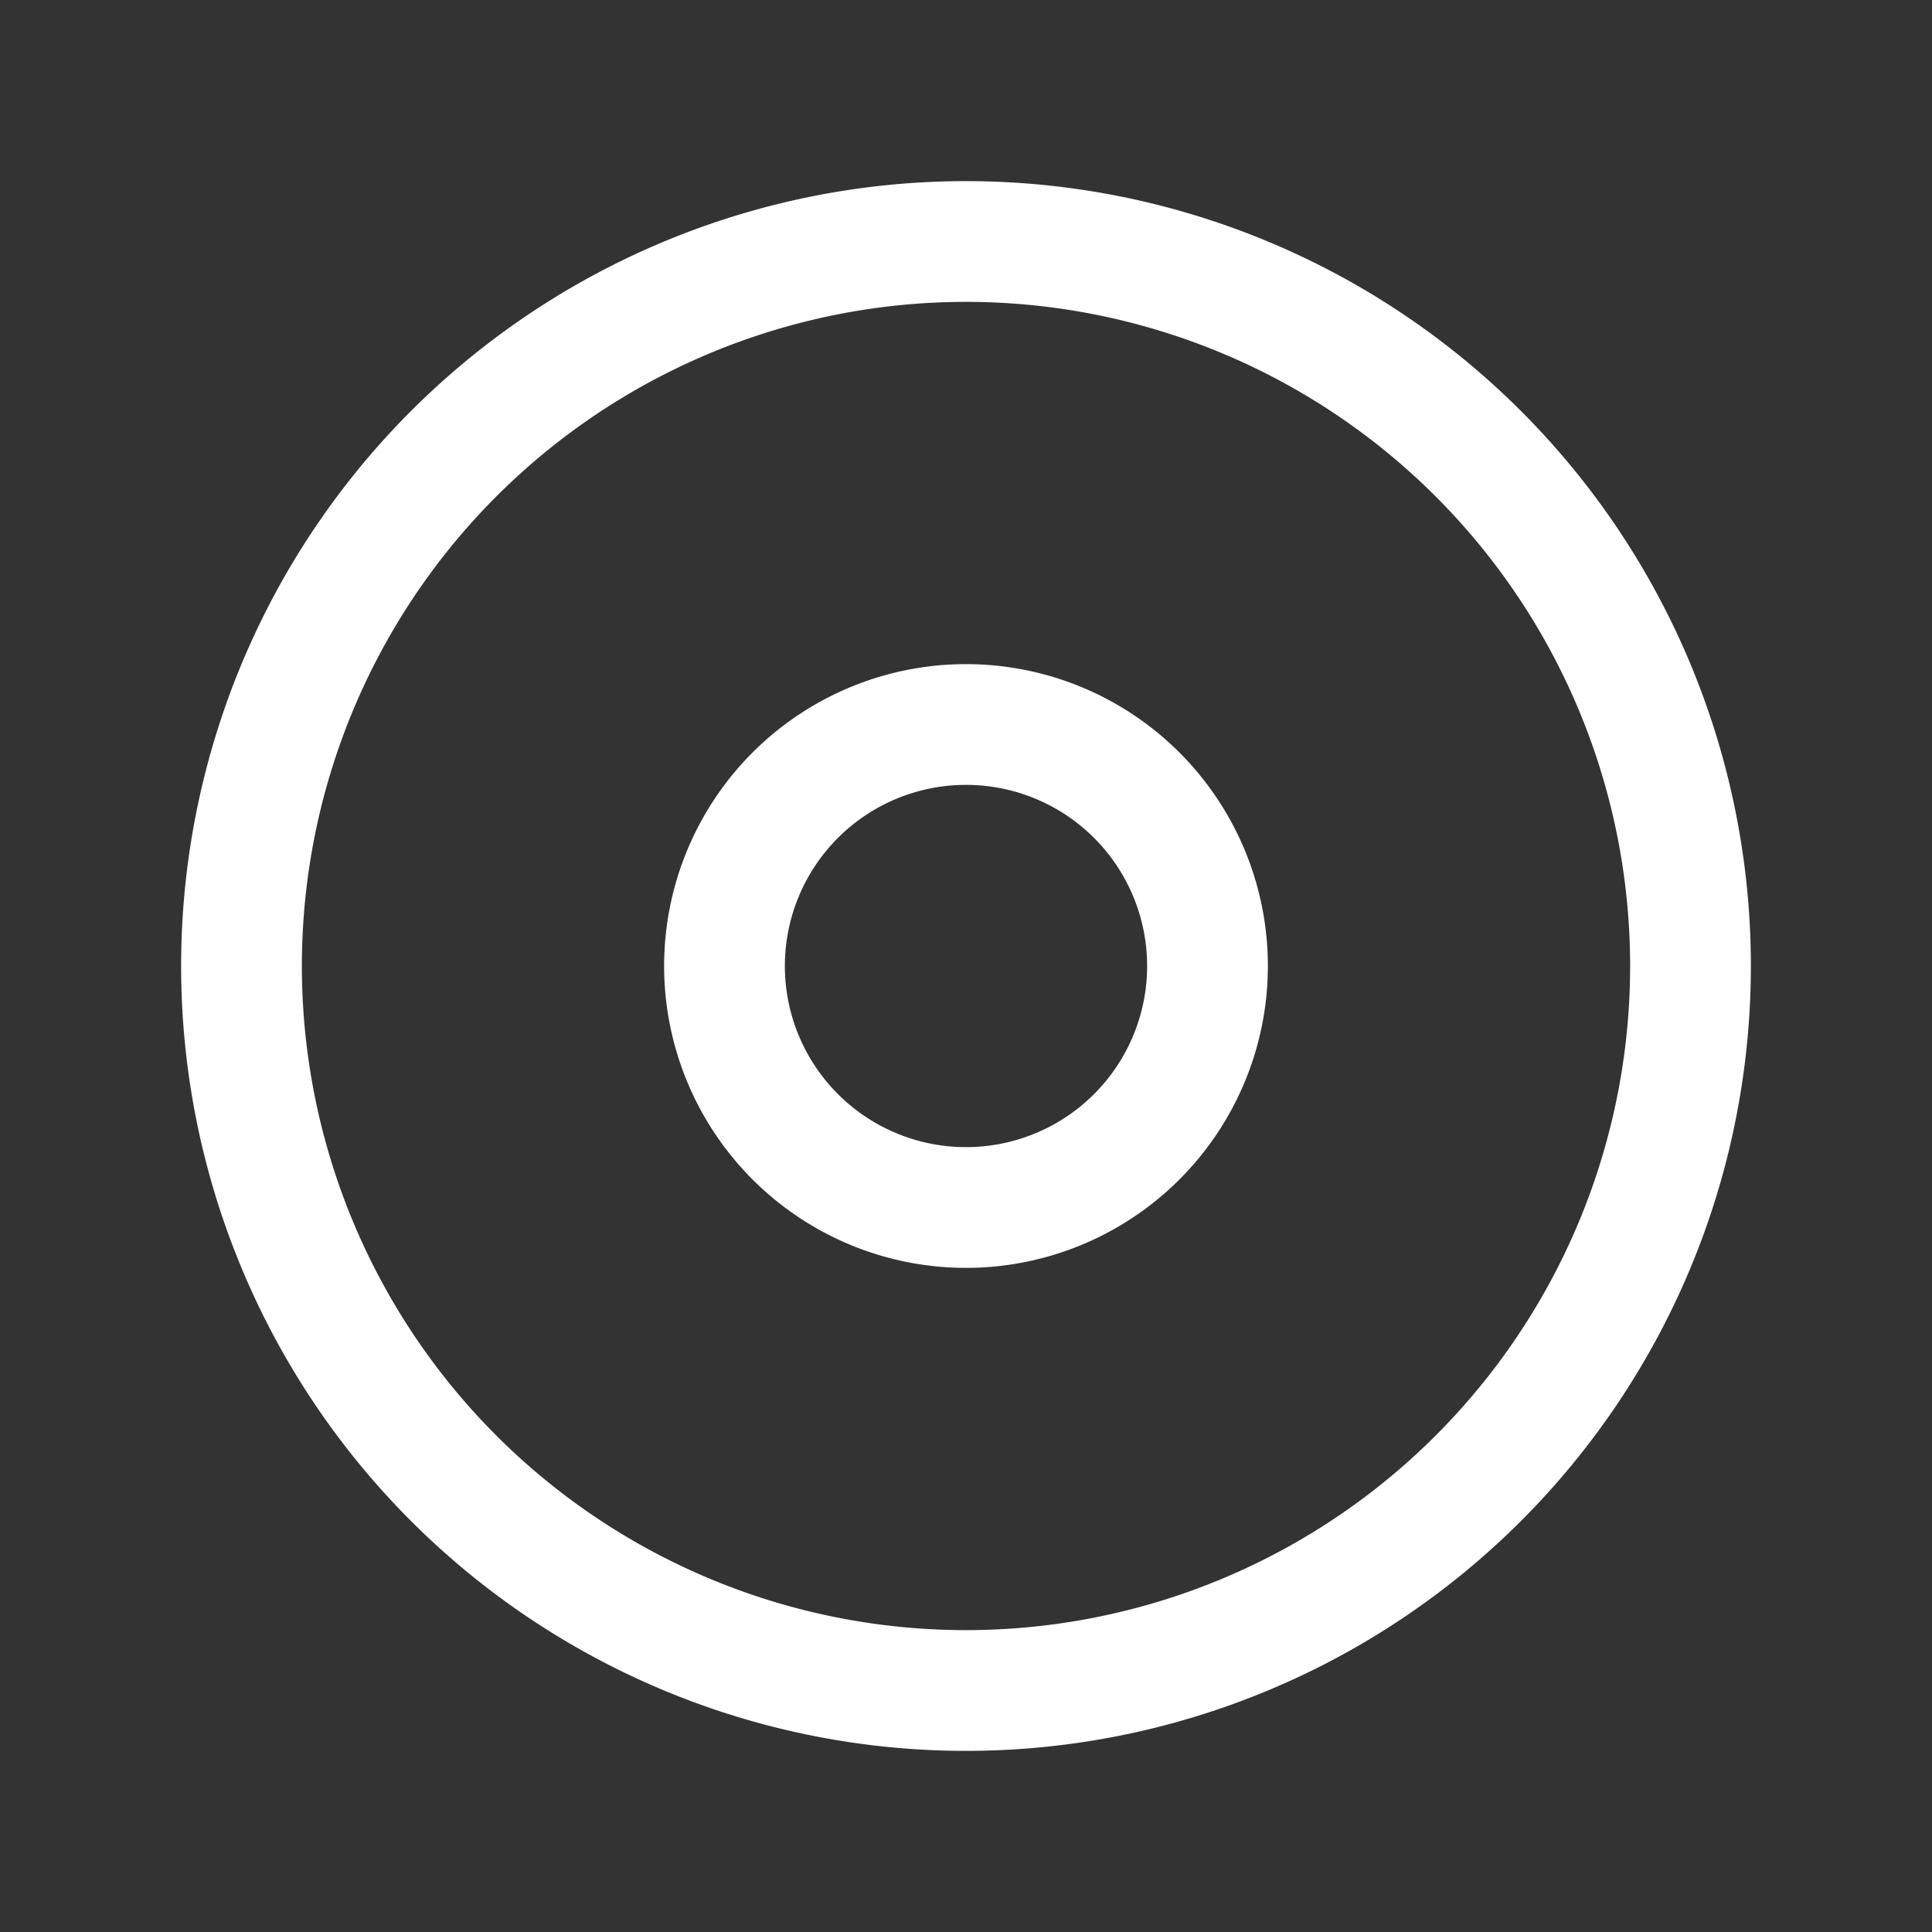 <svg xmlns="http://www.w3.org/2000/svg" fill="none" viewBox="0 0 24 24" stroke-width="1.5" stroke="white"><rect x="0" y="0" width="24" height="24" fill="#333333" stroke="none"/><path stroke-linecap="round" stroke-linejoin="round" d="M12 21a9 9 0 100-18 9 9 0 000 18zM12 15a3 3 0 100-6 3 3 0 000 6z"/></svg>